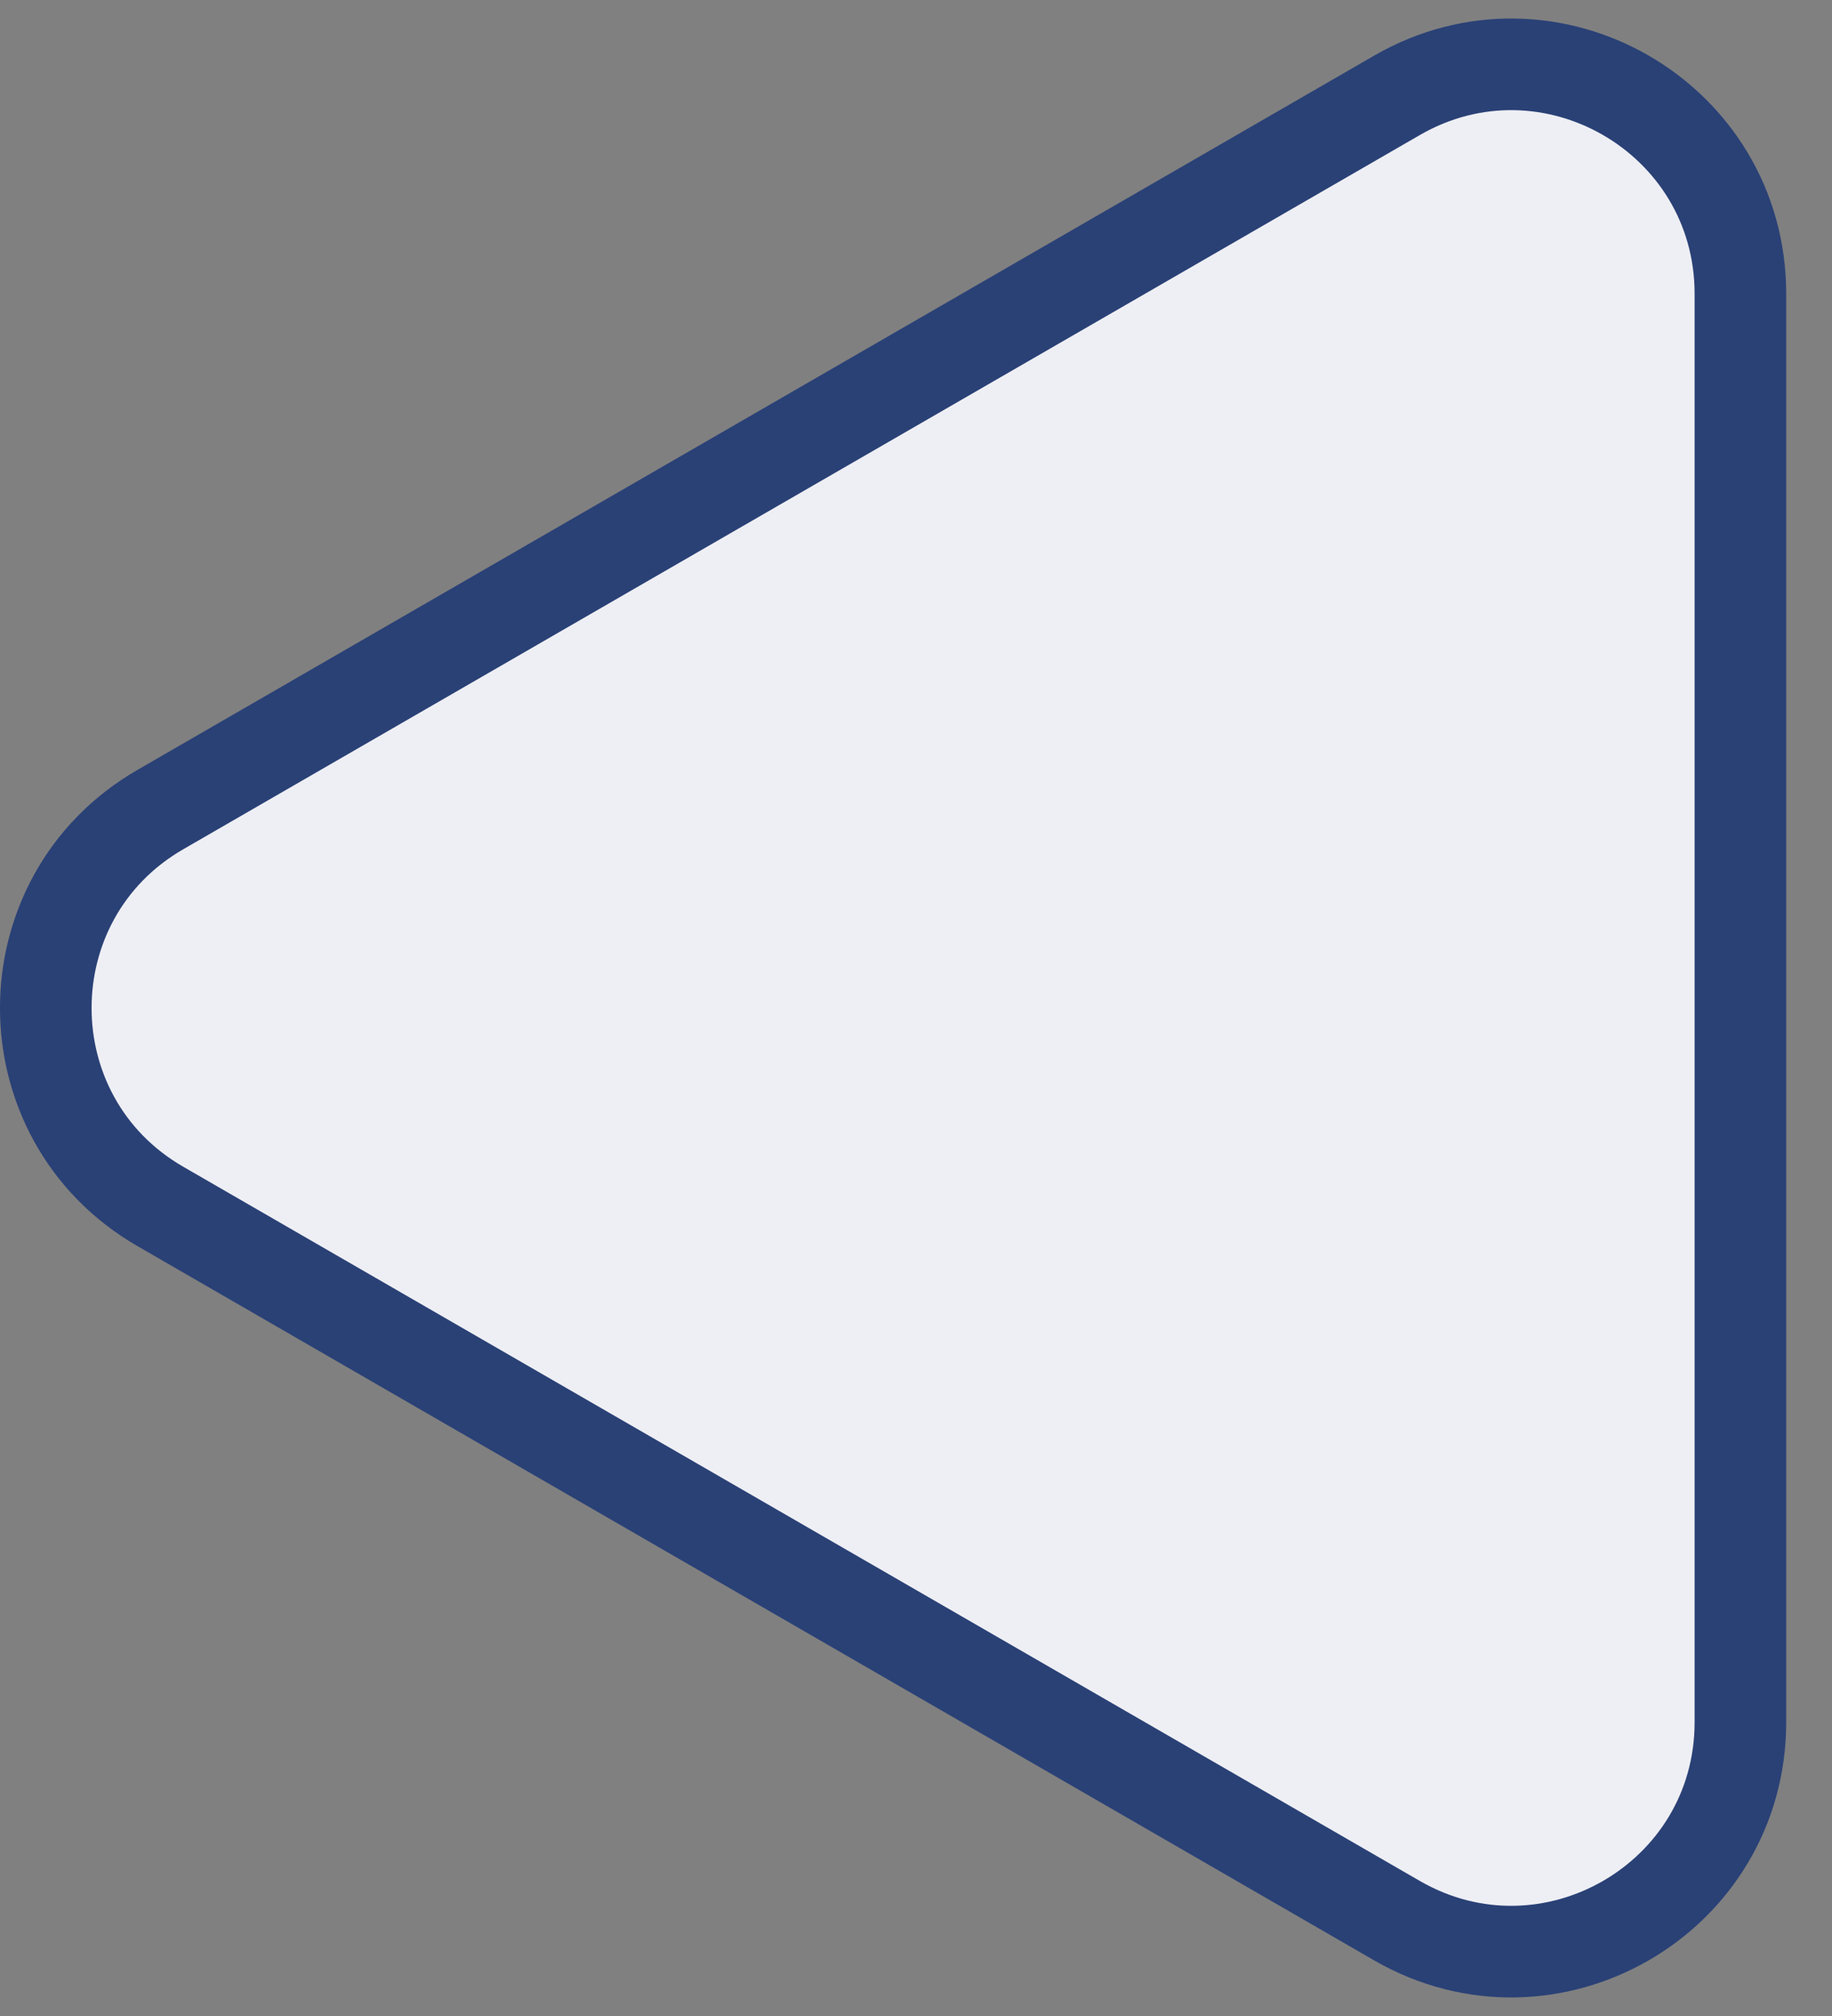 <svg width="20" height="22" viewBox="0 0 20 22" fill="none" xmlns="http://www.w3.org/2000/svg">
<rect x="0" y="0" width="20" height="22" fill="#808080" stroke="none"/>
<path id="Polygon 3" d="M1.75 13.165C0.083 12.203 0.083 9.797 1.75 8.835L15.25 1.041C16.917 0.078 19 1.281 19 3.206L19 18.794C19 20.719 16.917 21.921 15.25 20.959L1.75 13.165Z" fill="#EEEFF4" stroke="#2A4176"/>
</svg>
